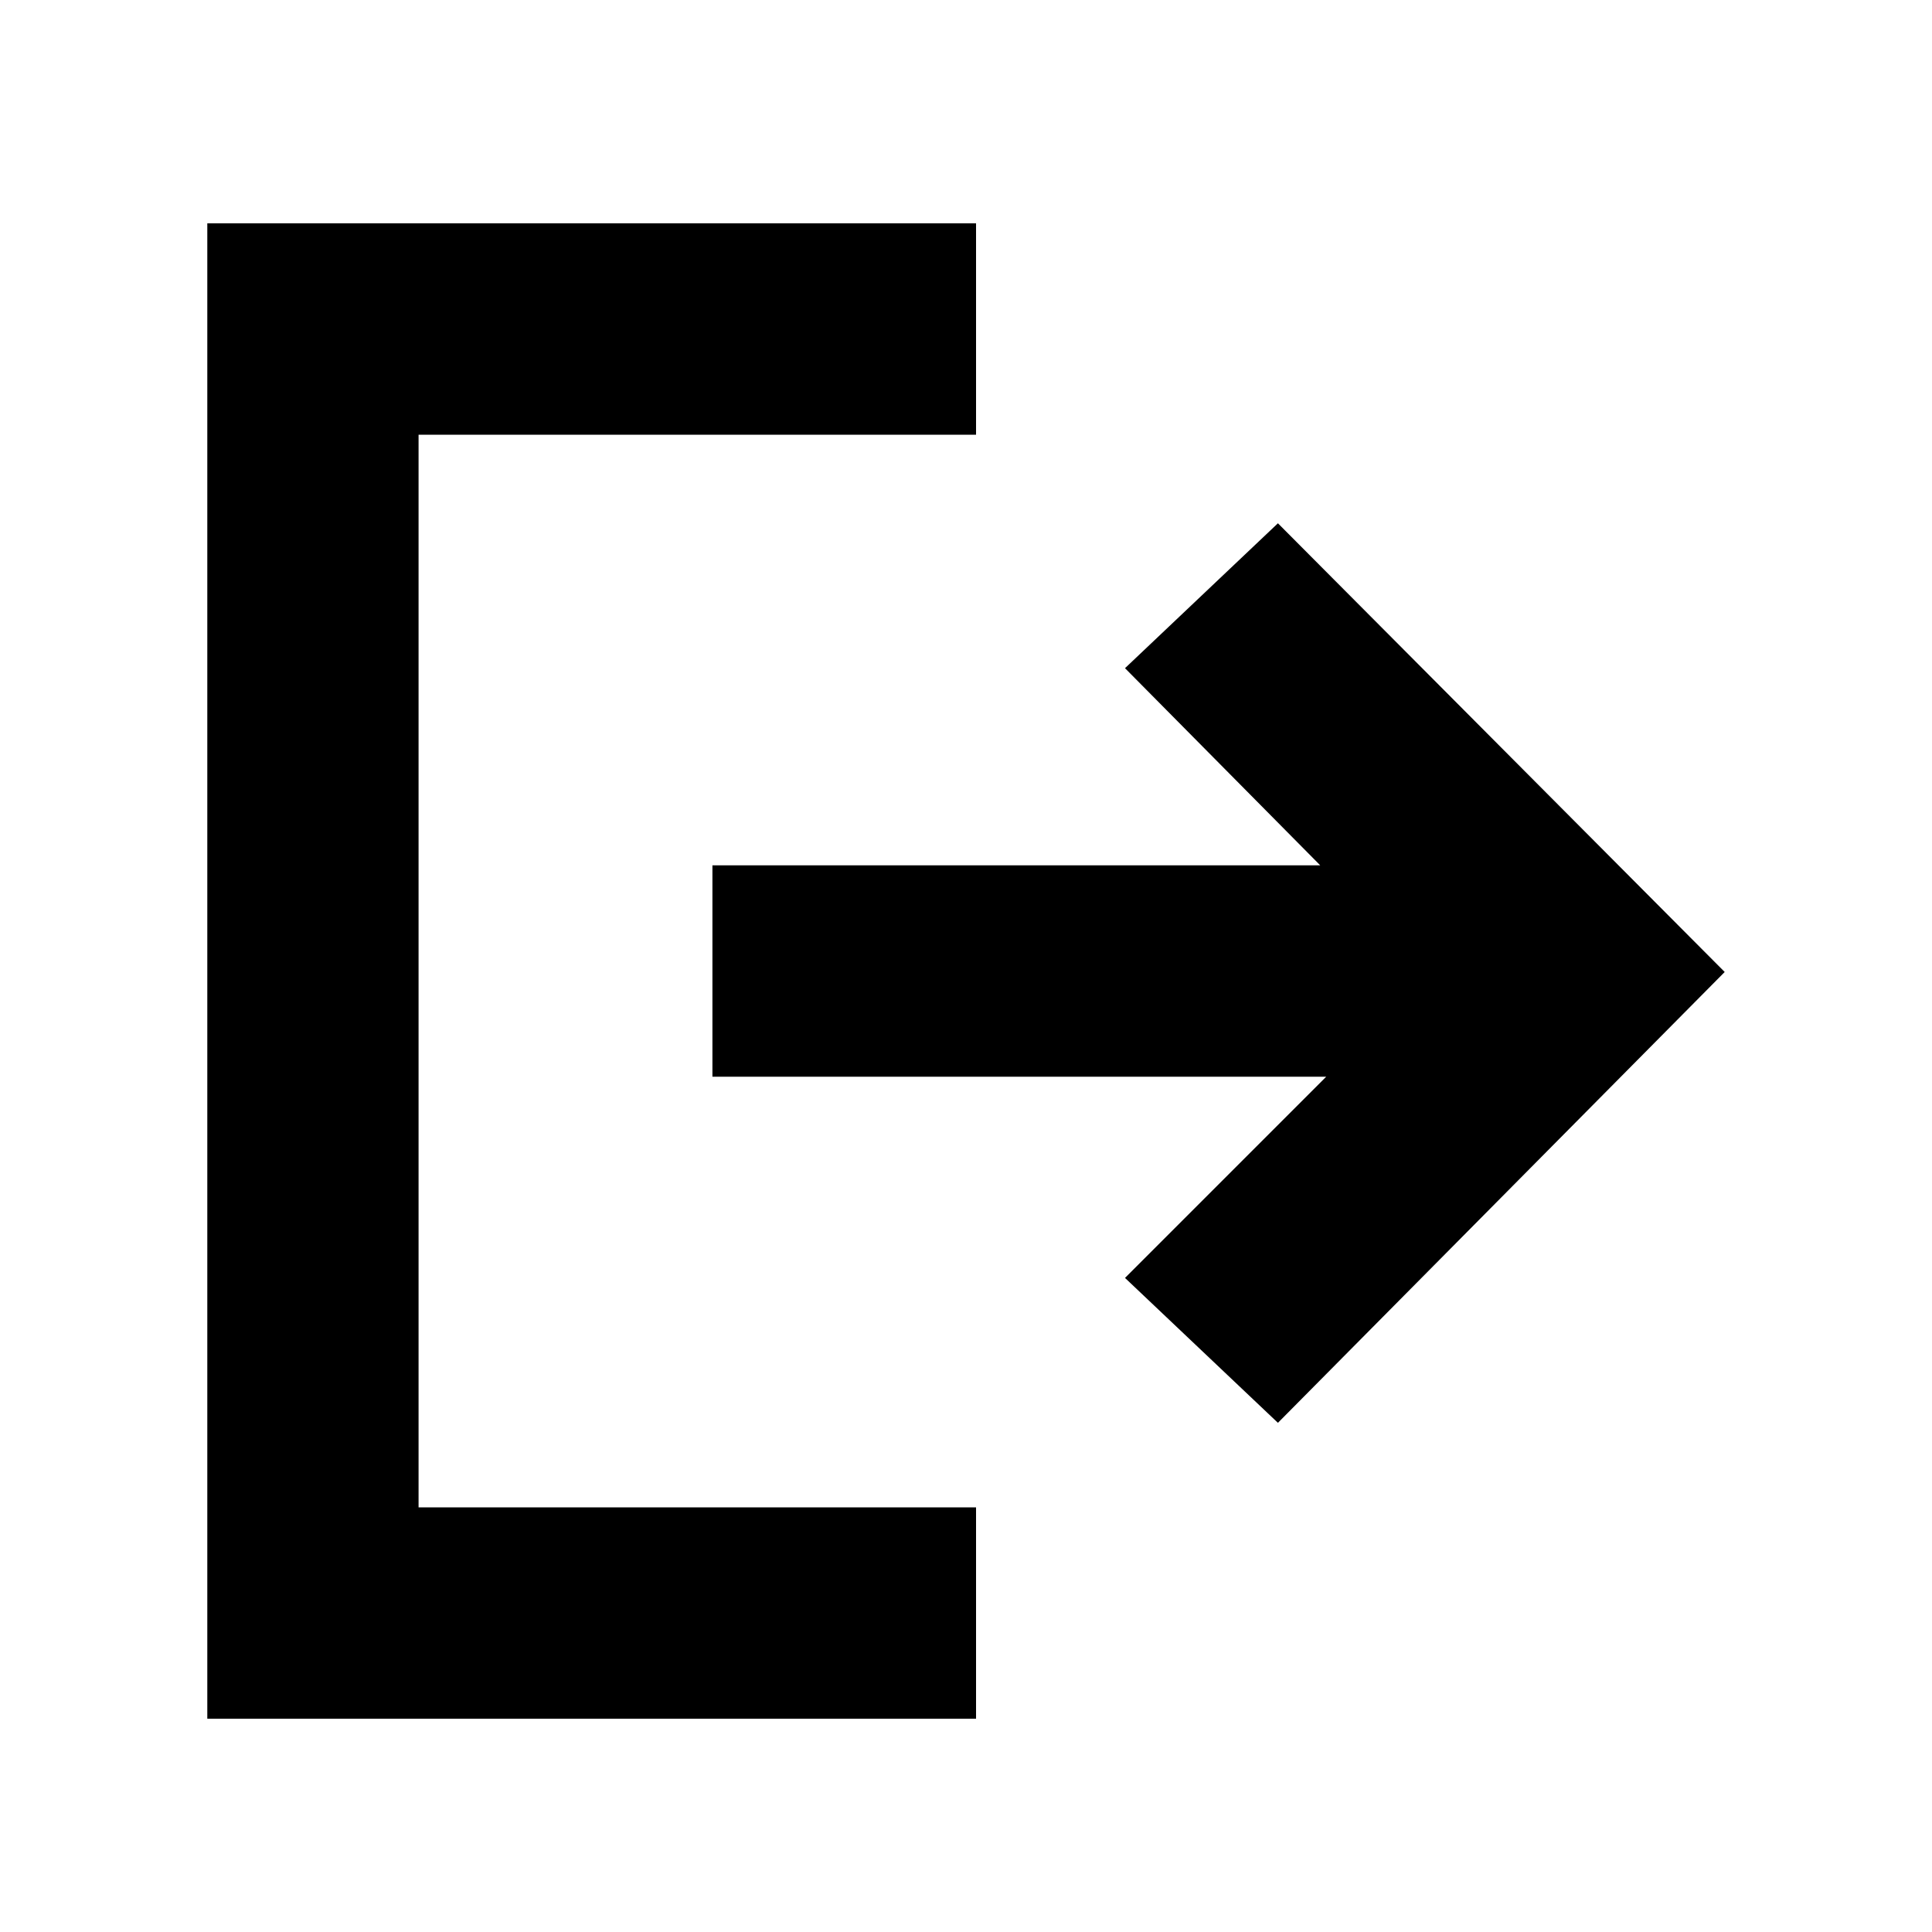 <svg xmlns="http://www.w3.org/2000/svg" height="20" width="20"><path d="m13.229 14.729-1.583-1.5 2.083-2.083H7.375V8.958h6.292l-2.021-2.041 1.583-1.5 4.625 4.645ZM2.146 17.792V2.312h7.958V4.5H4.333v11.104h5.771v2.188Z"/></svg>